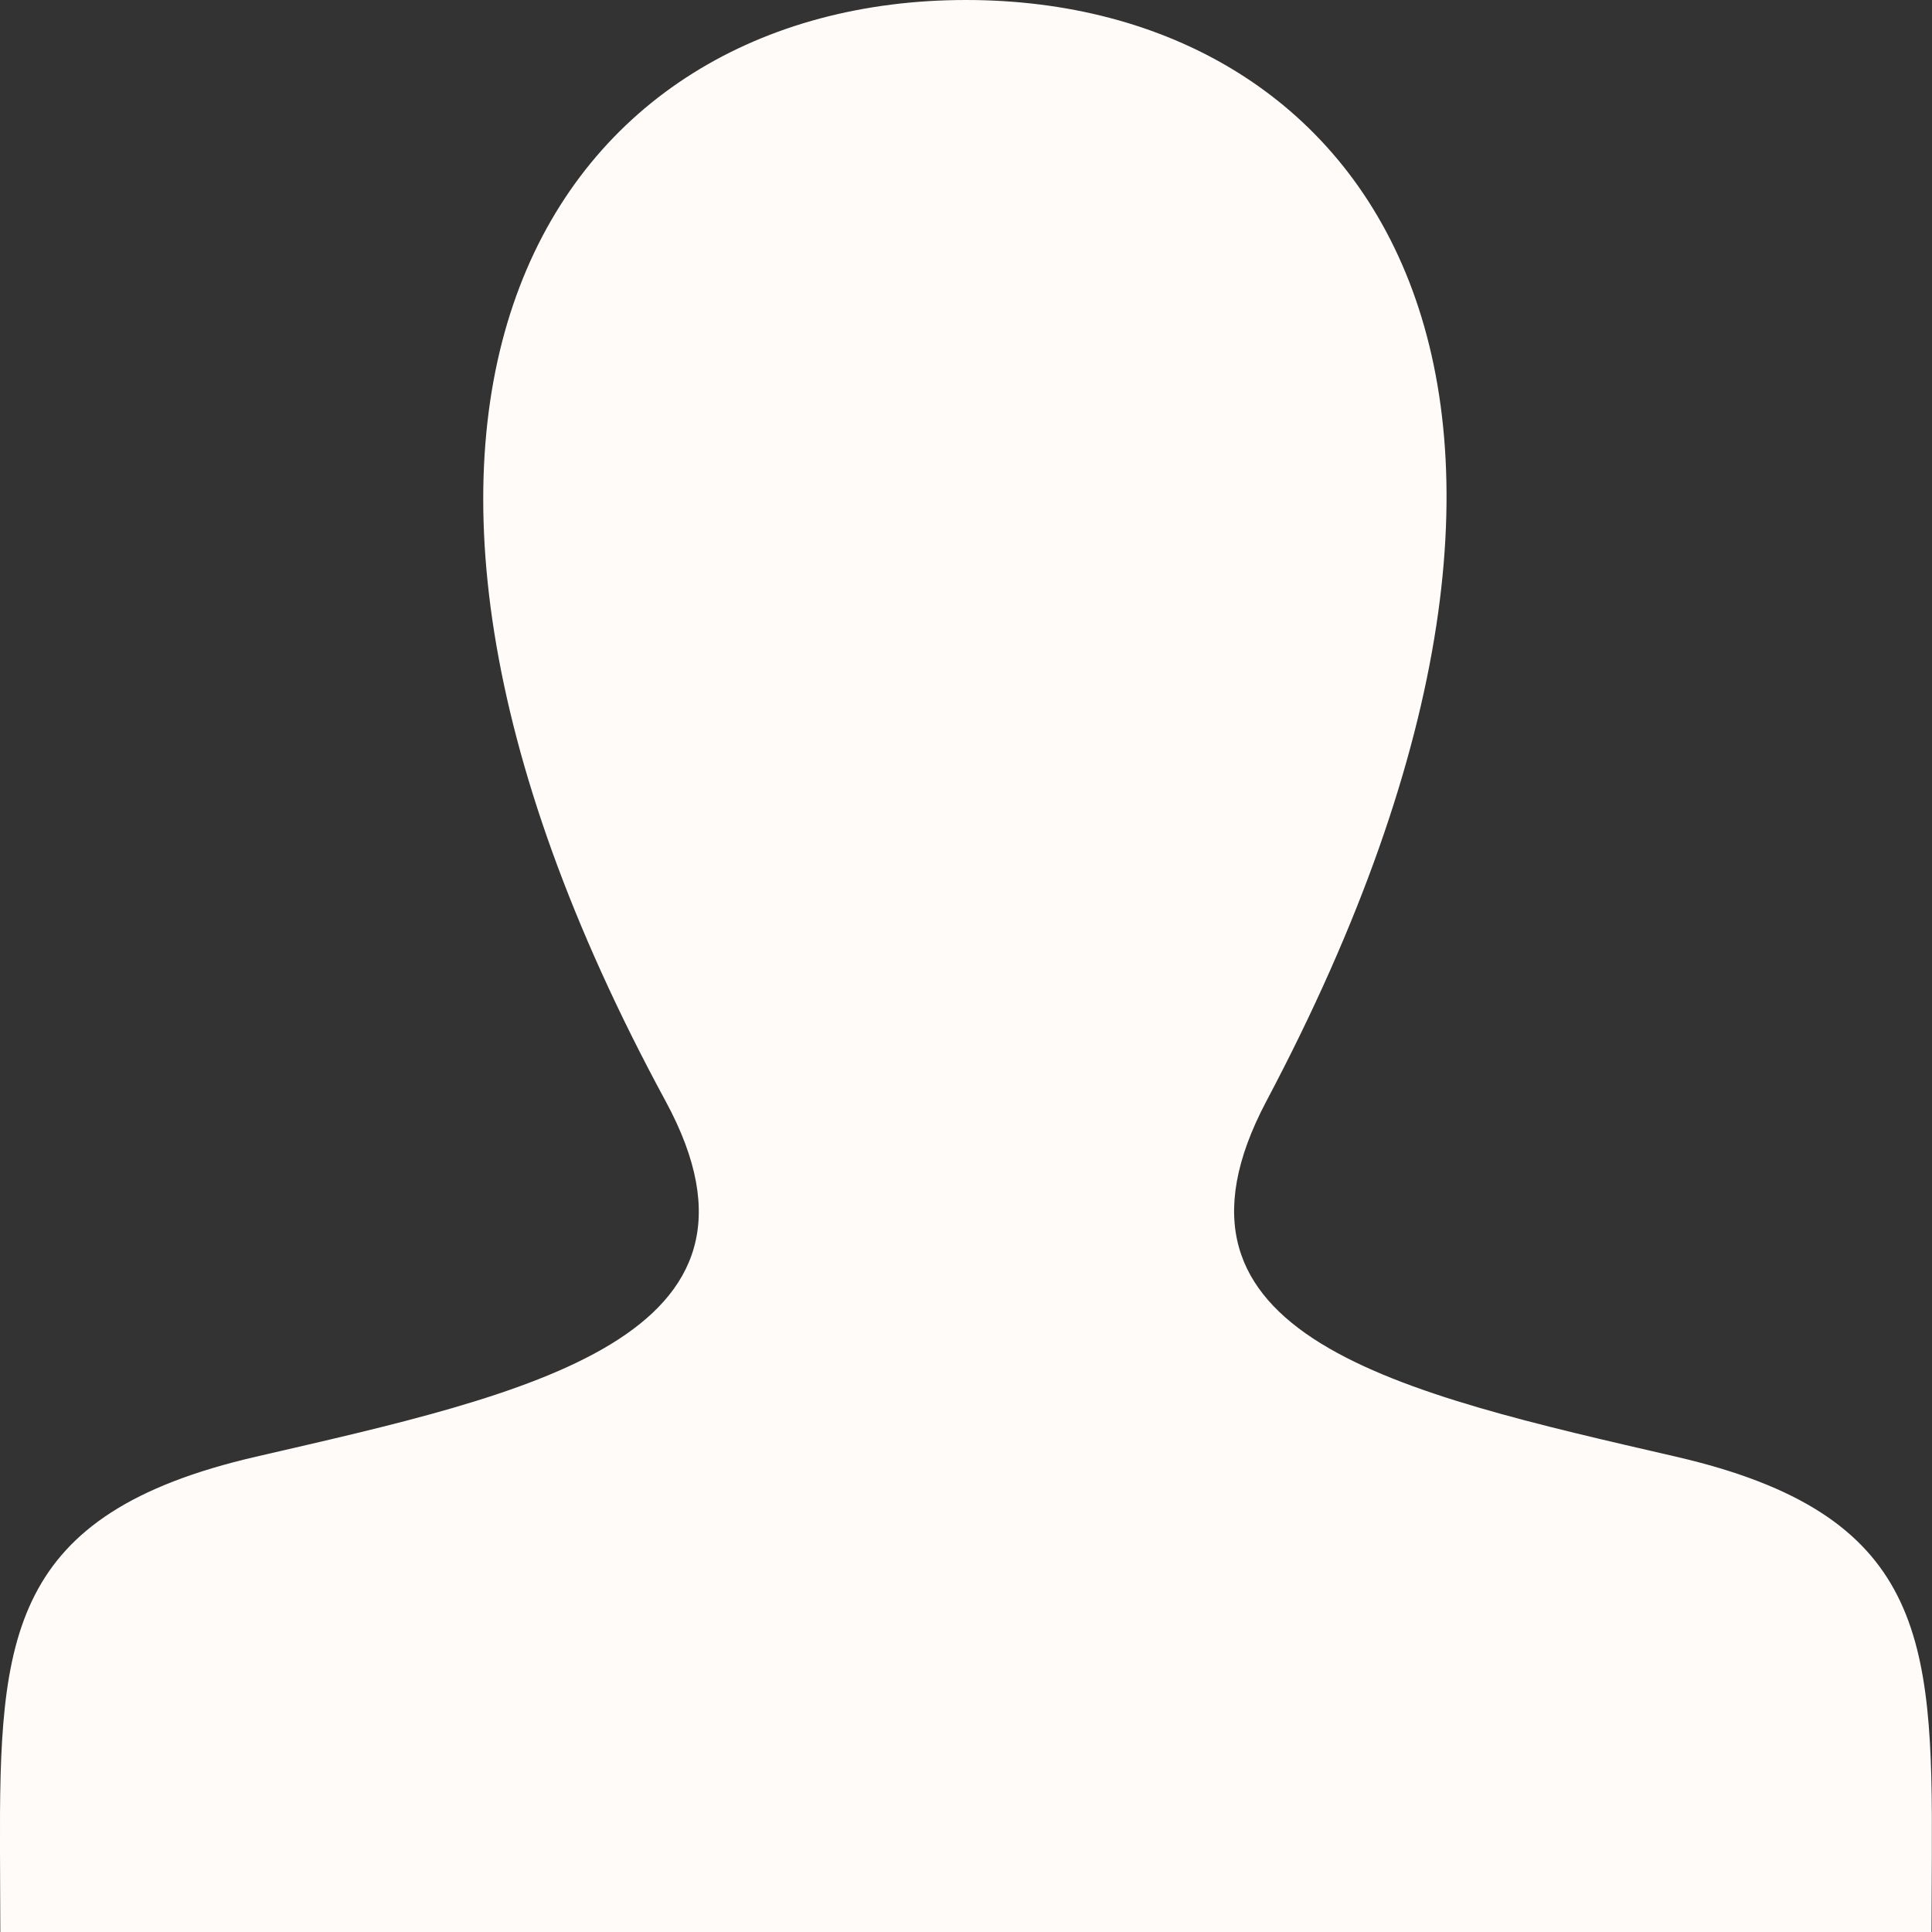 <svg xmlns="http://www.w3.org/2000/svg" width="24" height="24" viewBox="0 0 24 24" fill='#FFFBF9'><rect x="0" y="0" width="24" height="24" fill="#333333" stroke="none"/><path d="M20.822 18.096c-3.439-.794-6.64-1.49-5.09-4.418 4.72-8.912 1.251-13.678-3.732-13.678-5.082 0-8.464 4.949-3.732 13.678 1.597 2.945-1.725 3.641-5.09 4.418-3.073.71-3.188 2.236-3.178 4.904l.004 1h23.99l.004-.969c.012-2.688-.092-4.222-3.176-4.935z"/></svg>
